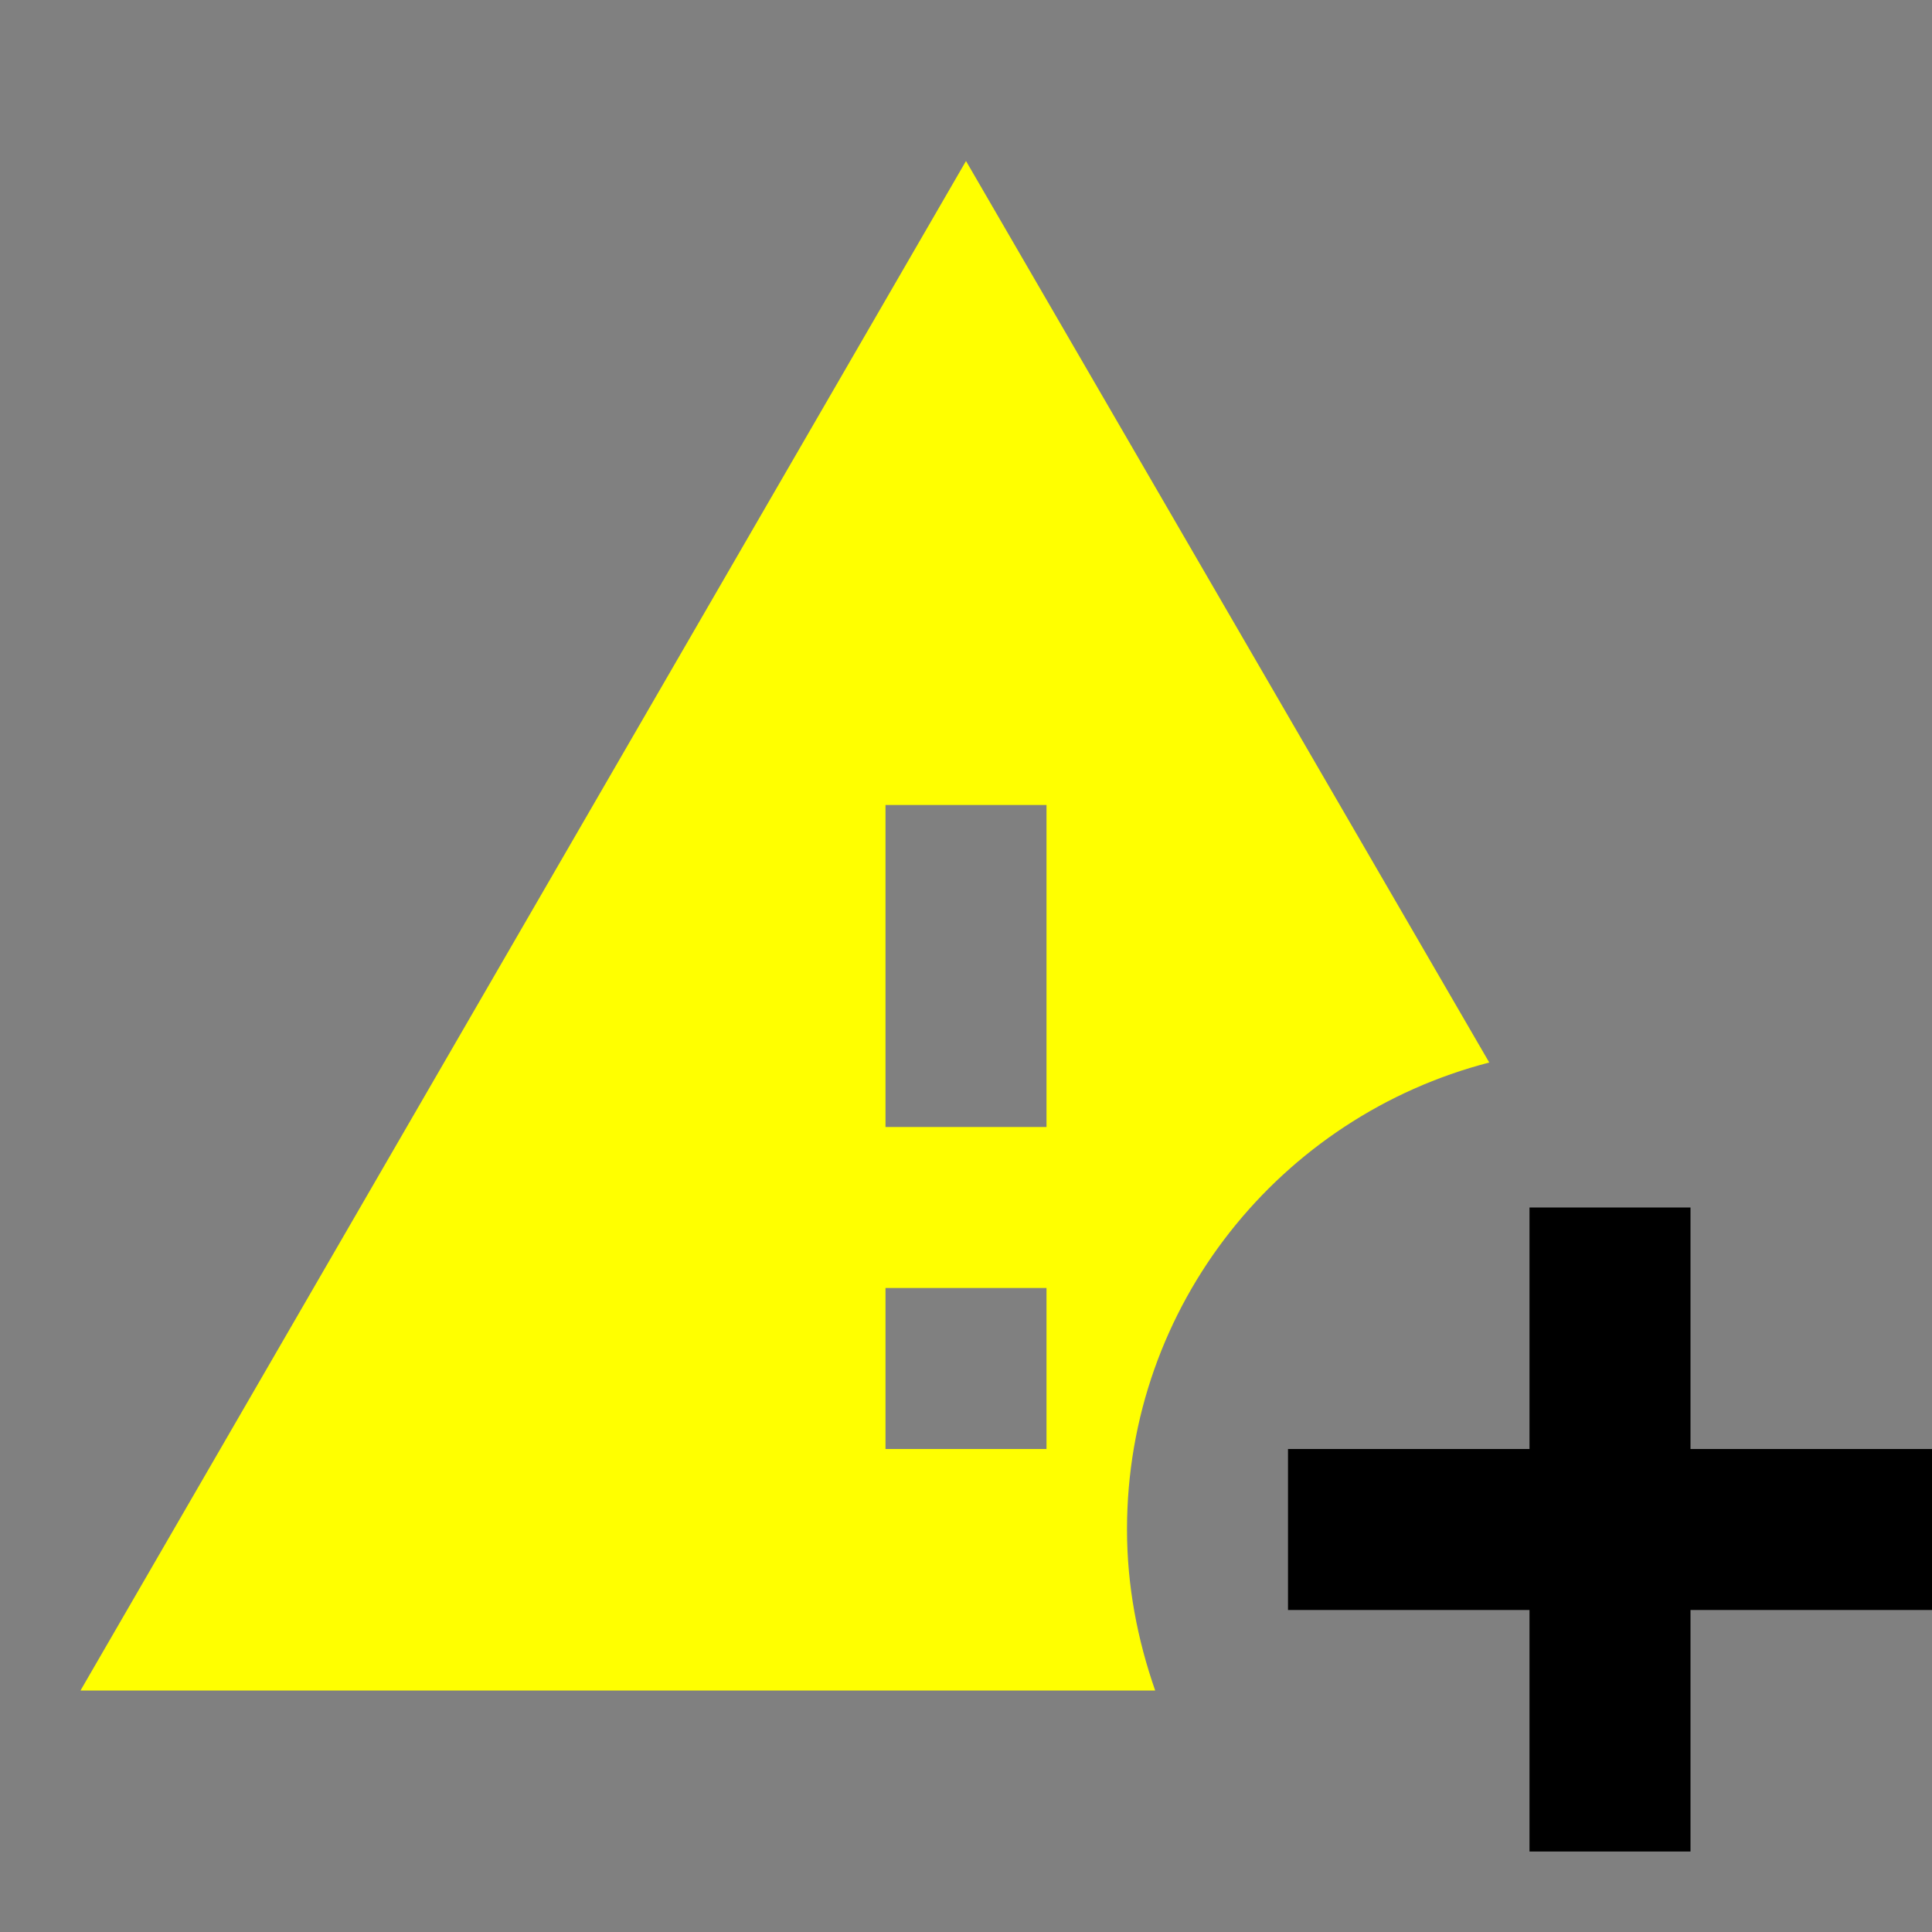 <?xml version="1.0" encoding="UTF-8" standalone="no"?>
<svg
   id="mdi-alert-plus"
   viewBox="0 0 24 24"
   version="1.1"
   sodipodi:docname="alert-plus-yellow.svg"
   inkscape:version="1.4 (e7c3feb1, 2024-10-09)"
   xmlns:inkscape="http://www.inkscape.org/namespaces/inkscape"
   xmlns:sodipodi="http://sodipodi.sourceforge.net/DTD/sodipodi-0.dtd"
   xmlns="http://www.w3.org/2000/svg"
   xmlns:svg="http://www.w3.org/2000/svg">
  <rect x="0" y="0" width="24" height="24" fill="#808080" stroke="none"/>
  <defs
     id="defs1" />
  <sodipodi:namedview
     id="namedview1"
     pagecolor="#ffffff"
     bordercolor="#000000"
     borderopacity="0.25"
     inkscape:showpageshadow="2"
     inkscape:pageopacity="0.0"
     inkscape:pagecheckerboard="0"
     inkscape:deskcolor="#d1d1d1"
     inkscape:zoom="10.64"
     inkscape:cx="12.030075"
     inkscape:cy="12.030075"
     inkscape:window-width="1504"
     inkscape:window-height="849"
     inkscape:window-x="0"
     inkscape:window-y="38"
     inkscape:window-maximized="0"
     inkscape:current-layer="mdi-alert-plus" />
  <path
     d="m 21,15 v 3 h 3 v 2 h -3 v 3 h -2 v -3 h -3 v -2 h 3 v -3 z"
     id="path4" />
  <path
     id="path3"
     d="M 12 2 L 1 21 L 14.35 21 C 14.13 20.37 14 19.7 14 19 C 14 16.21 15.91 13.869 18.5 13.199 L 12 2 z M 11 10 L 13 10 L 13 14 L 11 14 L 11 10 z M 11 16 L 13 16 L 13 18 L 11 18 L 11 16 z "
     style="fill:#ffff00" />
</svg>
